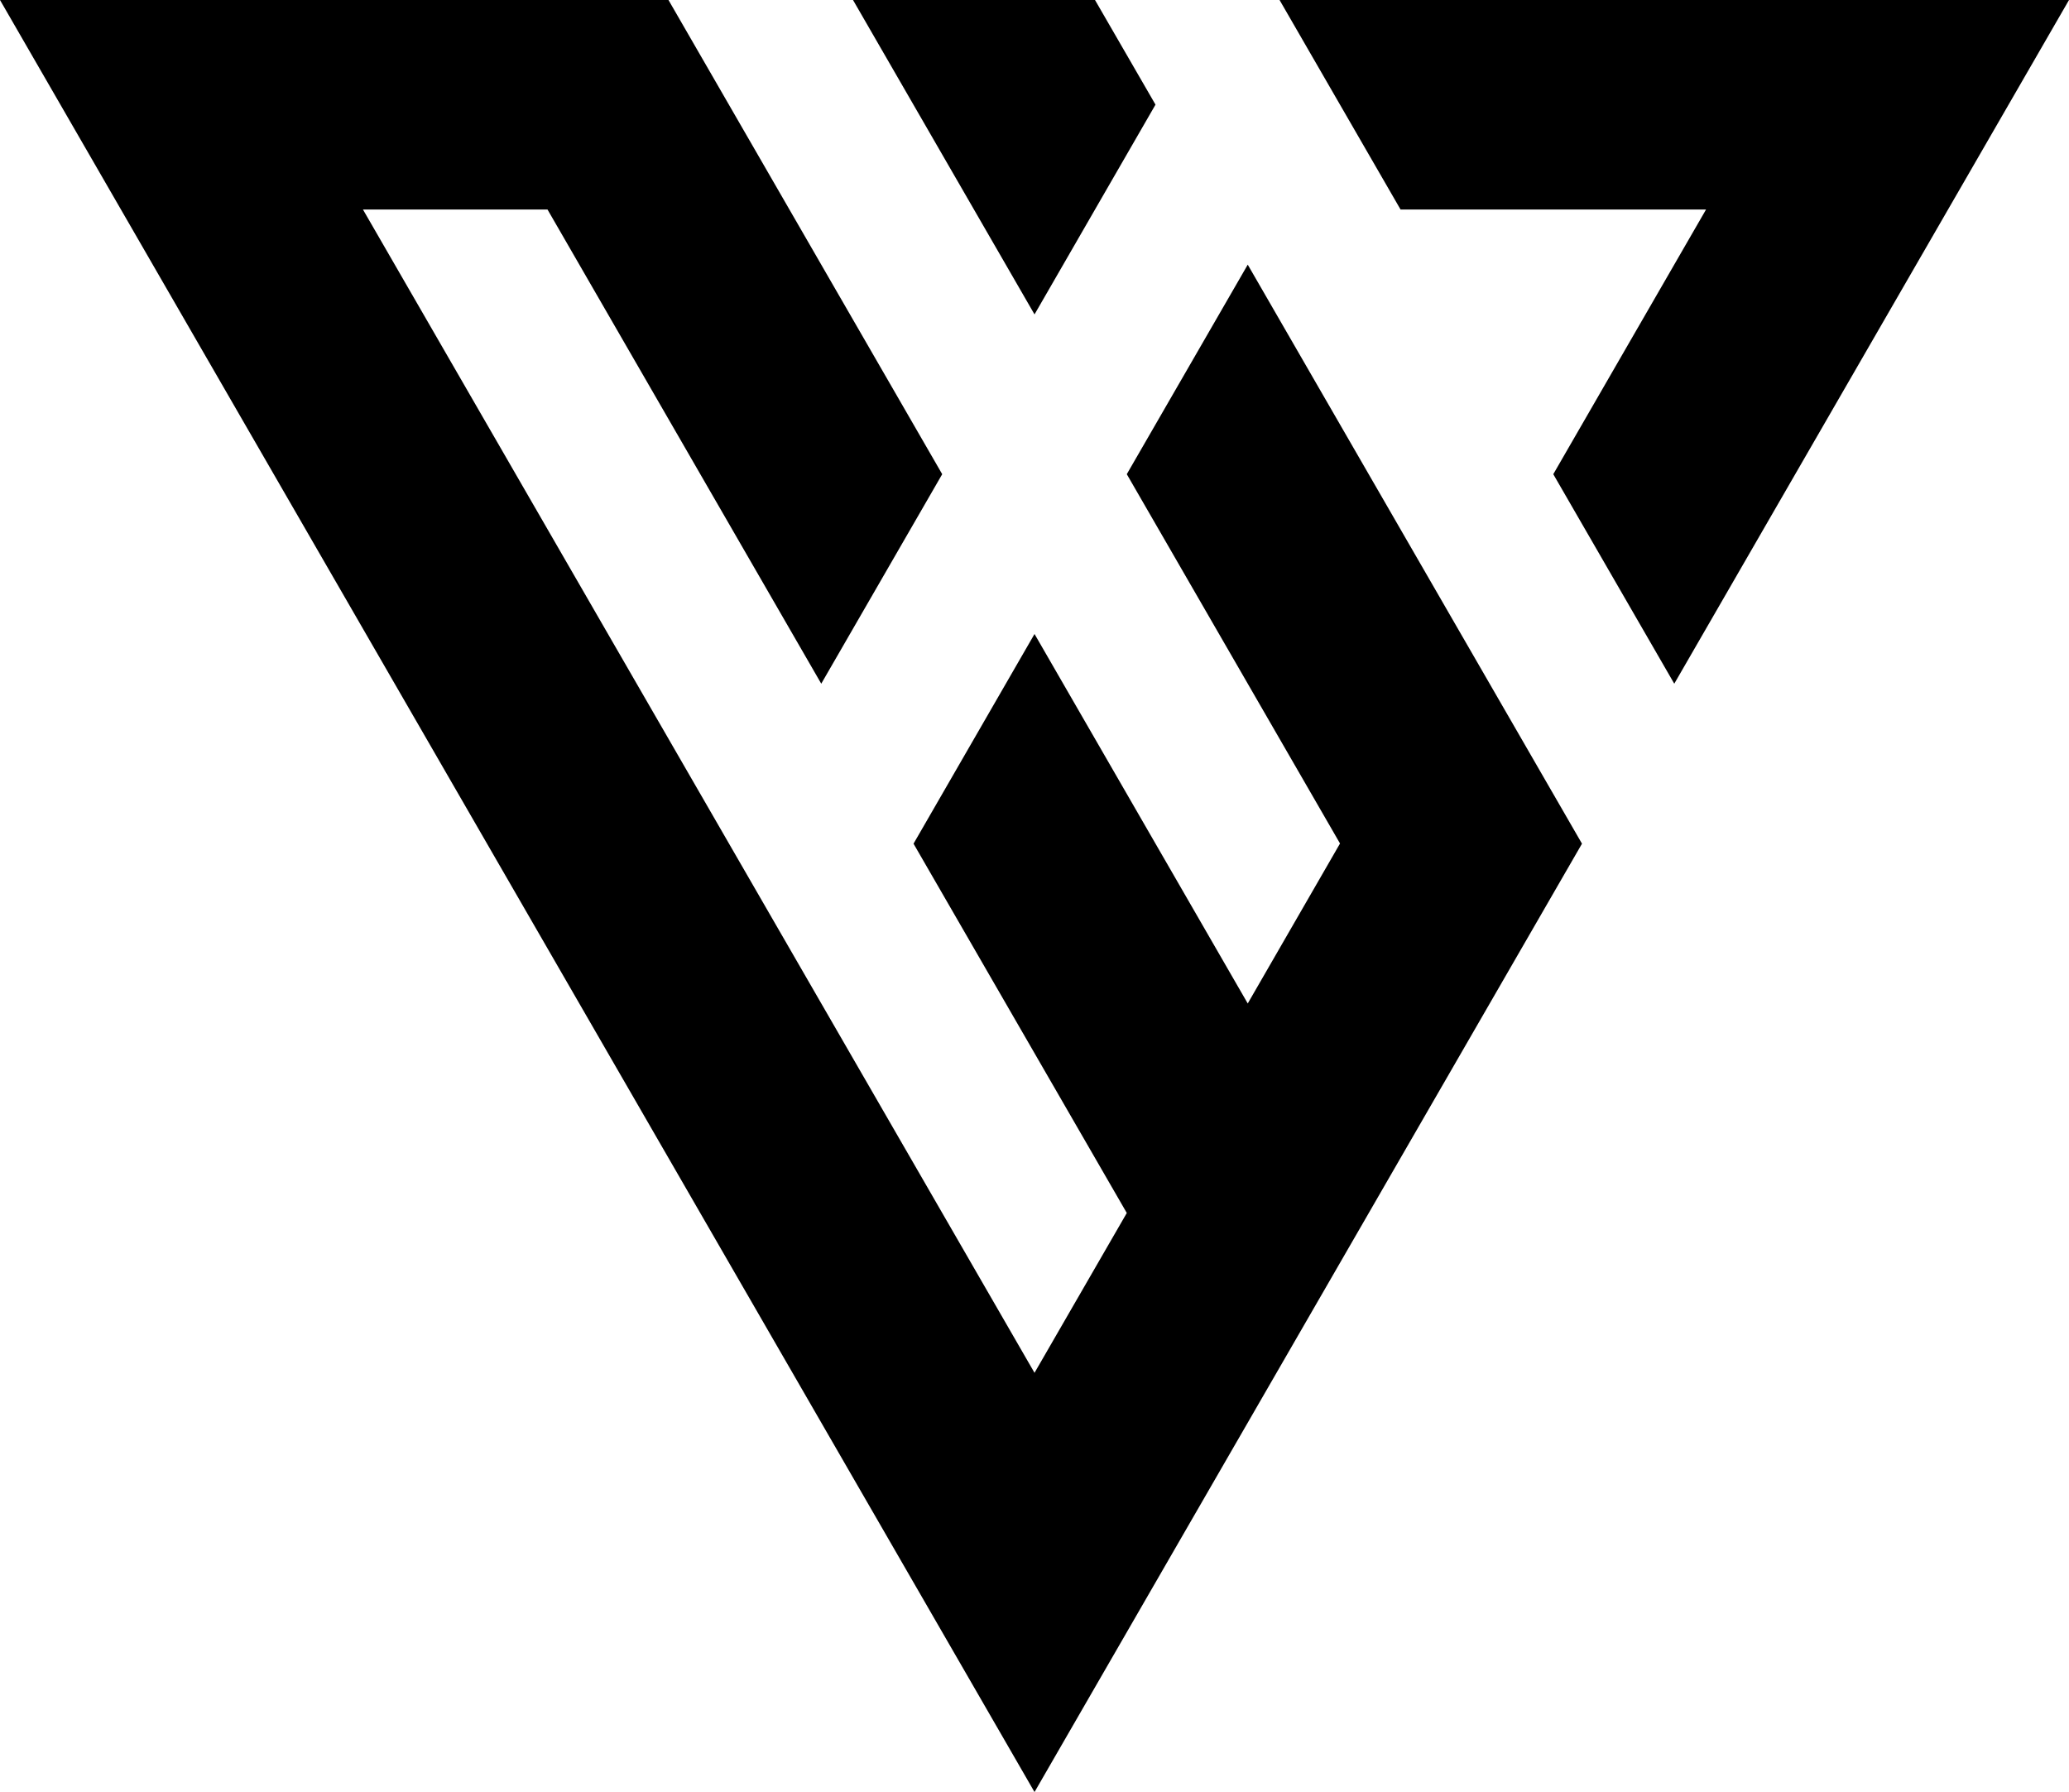 <?xml version="1.0" encoding="utf-8"?>
<!-- Generator: Adobe Illustrator 27.0.1, SVG Export Plug-In . SVG Version: 6.00 Build 0)  -->
<svg version="1.1" id="Layer_1" xmlns="http://www.w3.org/2000/svg" xmlns:xlink="http://www.w3.org/1999/xlink" x="0px" y="0px"
	 viewBox="0 0 672.33 582.25" style="enable-background:new 0 0 672.33 582.25;" xml:space="preserve">
<style type="text/css">
	.st0{display:none;stroke:#FFFFFF;stroke-width:2;stroke-miterlimit:10;}
	.st1{stroke:#000000;stroke-width:2;stroke-miterlimit:10;}
</style>
<circle class="st0" cx="336.17" cy="290.62" r="500"/>
<g>
	<polygon class="st1" points="367.31,154.07 436.6,274.06 405.46,328.04 336.17,207.99 298.01,274.12 367.31,394.11 336.17,448.04 
		116.21,67.07 178.49,67.07 266.87,220.14 305.02,154.07 216.65,1 1.73,1 336.17,580.25 512.92,274.12 405.46,87.99 	"/>
	<polygon class="st1" points="374.33,34 355.25,1 278.92,1 336.17,100.15 	"/>
	<polygon class="st1" points="417.53,1 455.69,67.07 556.12,67.07 505.9,154.07 544.06,220.14 670.6,1 	"/>
</g>
</svg>
